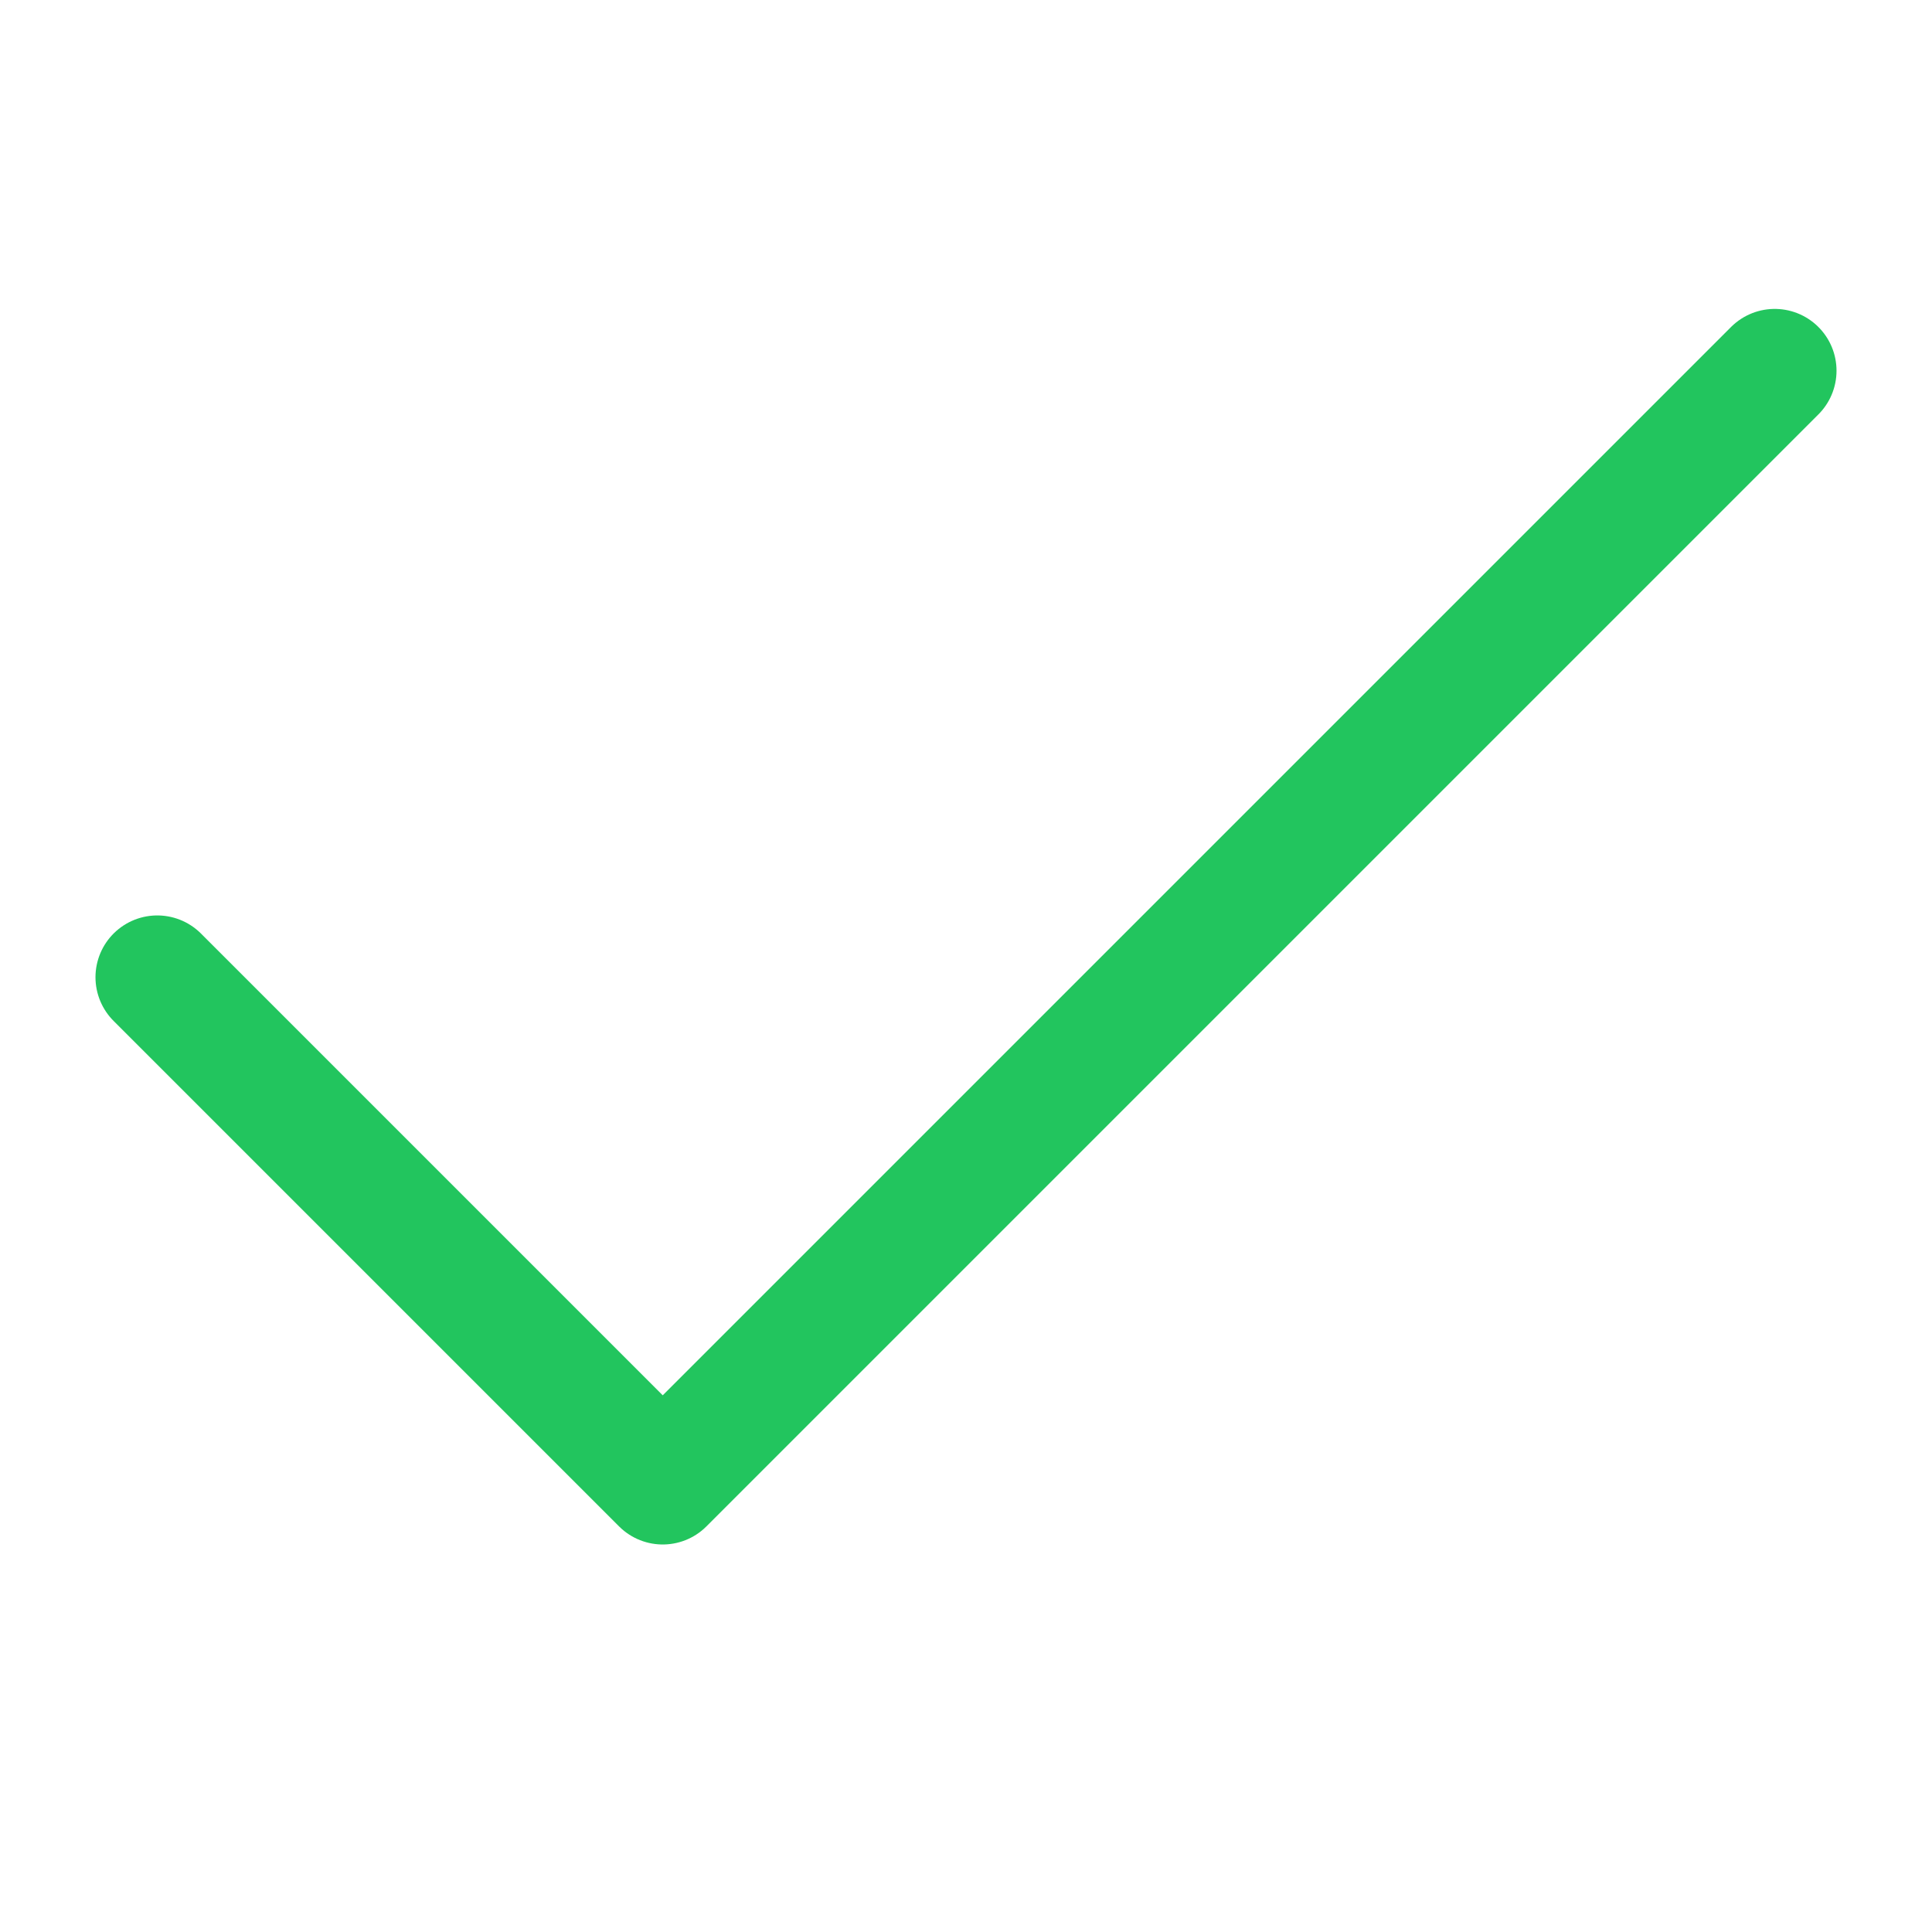 <svg width="32" height="32" viewBox="0 0 32 32" fill="none" xmlns="http://www.w3.org/2000/svg">
<path d="M29.395 6.14L10.977 24.558L2.605 16.186" stroke="#22C55E" stroke-width="2.047" stroke-linecap="round" stroke-linejoin="round"/>
</svg>
